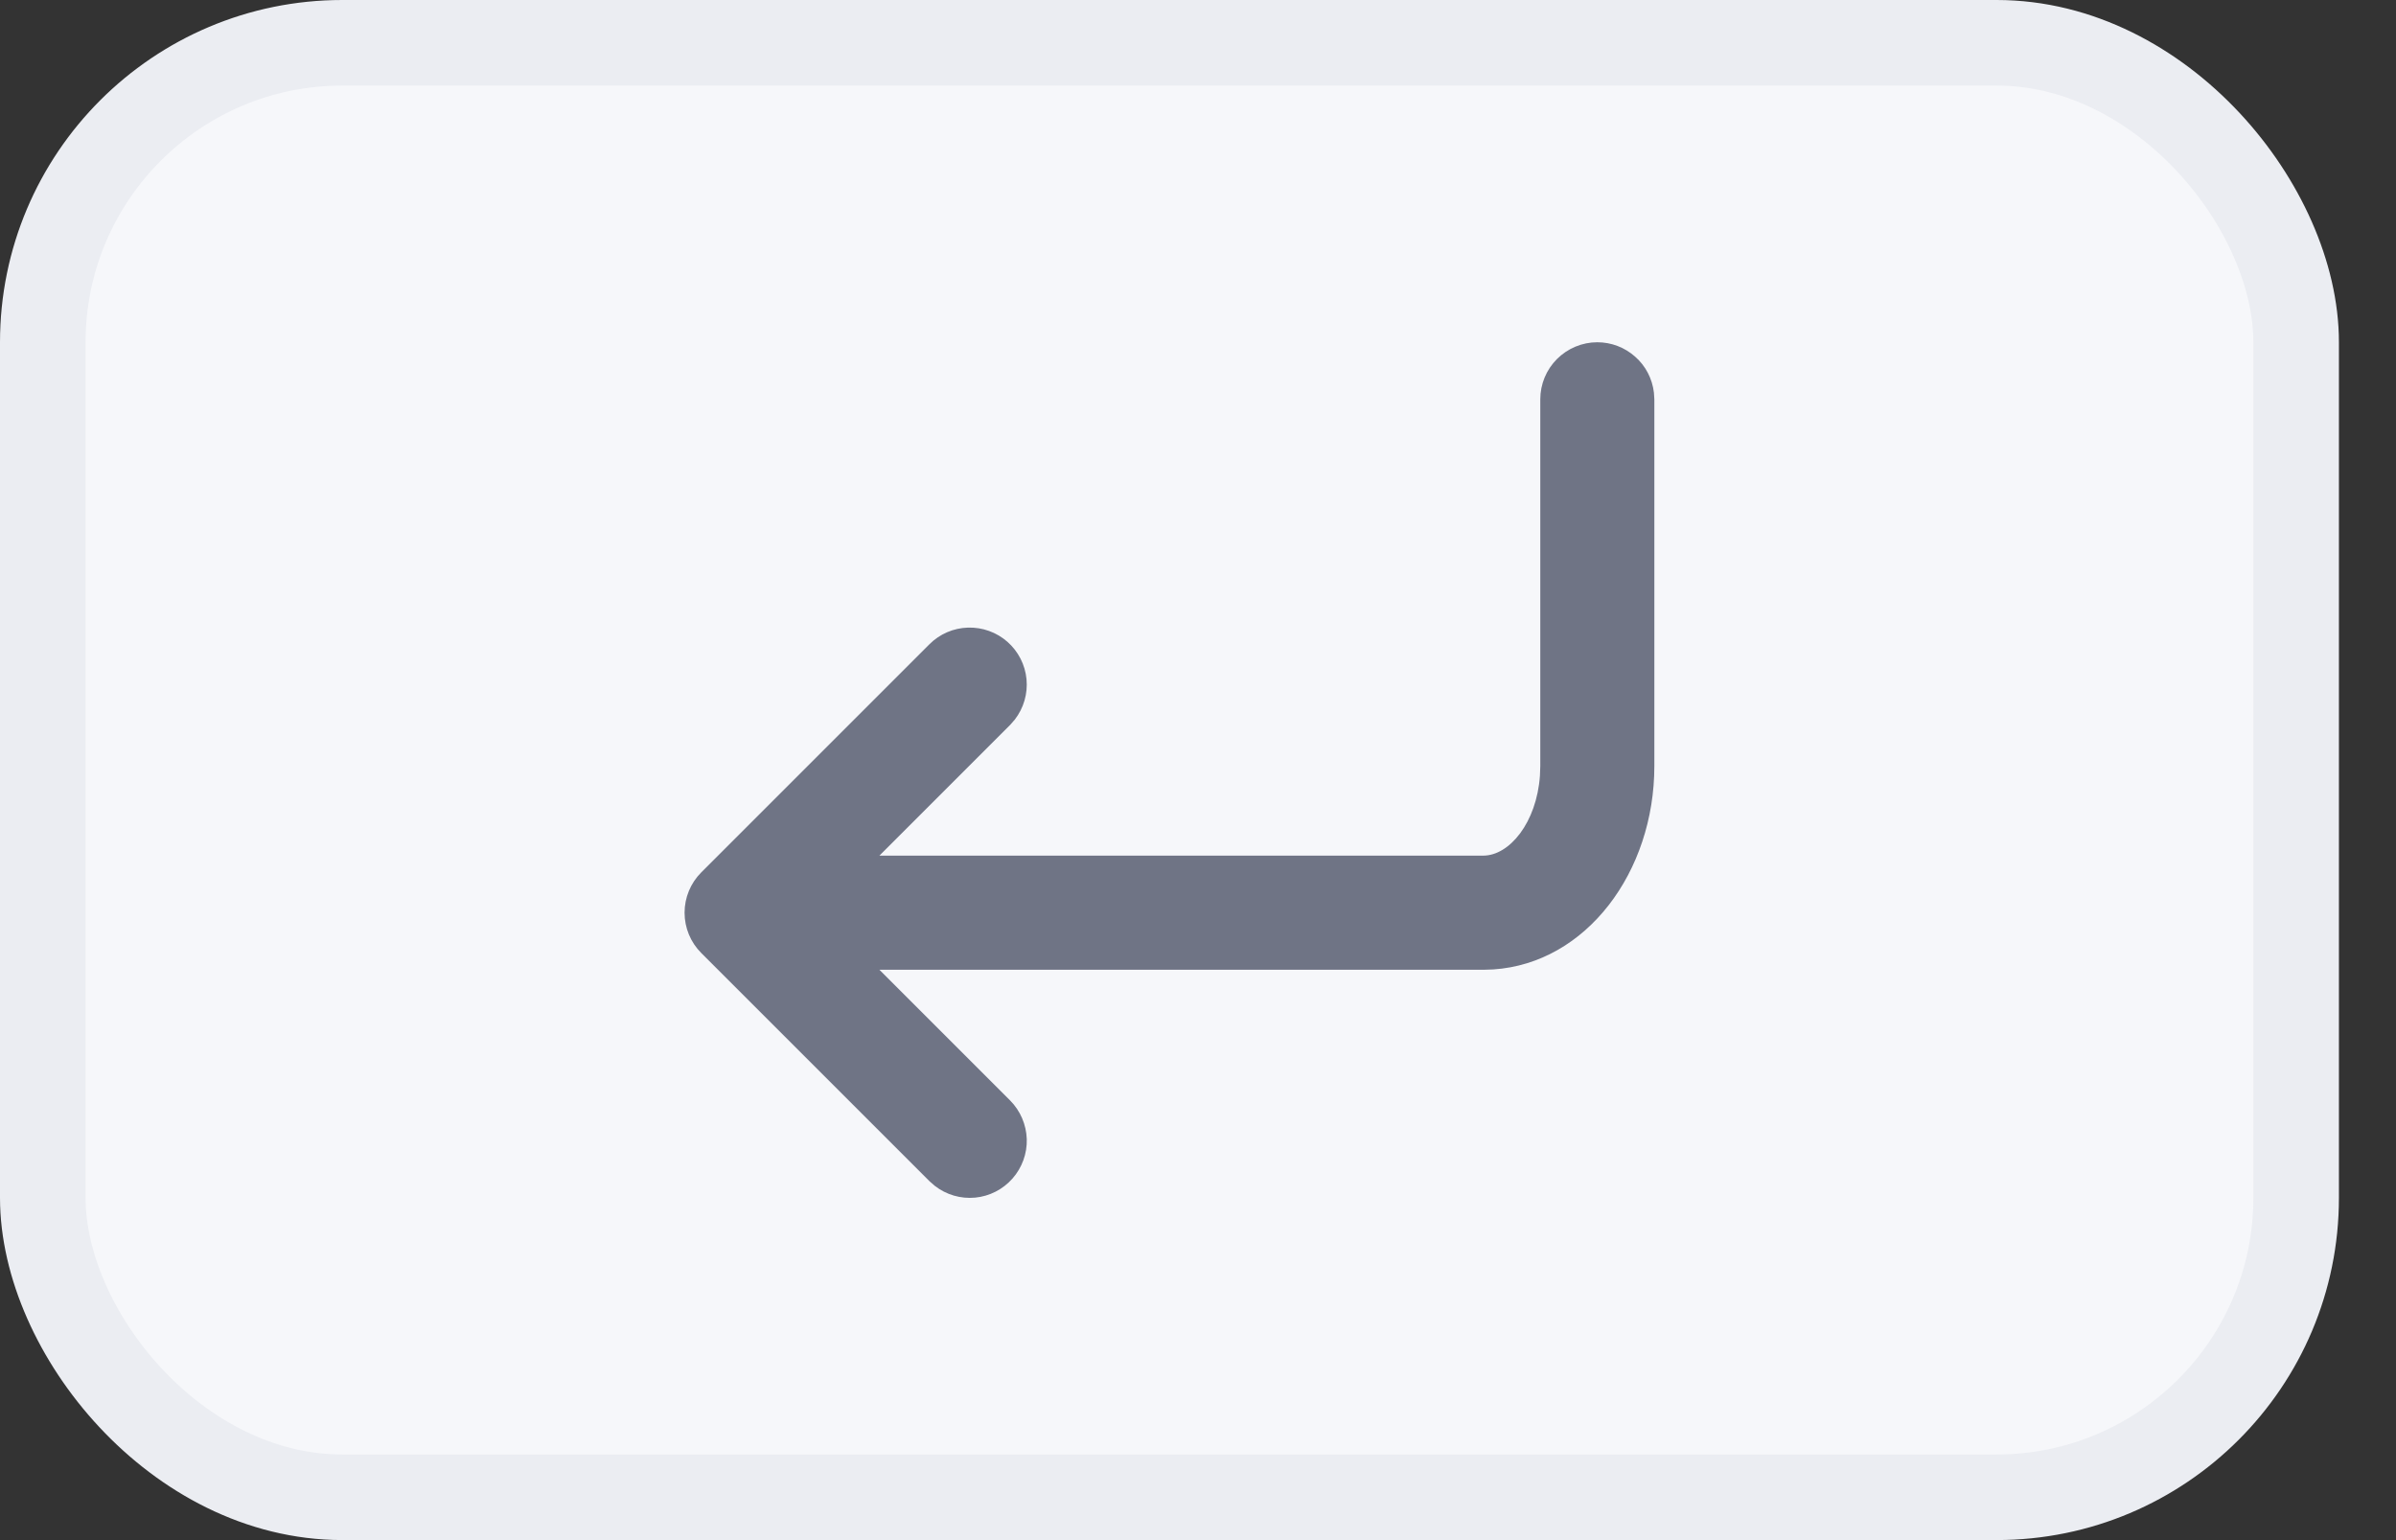 <svg width="28" height="18" viewBox="0 0 28 18" fill="none" xmlns="http://www.w3.org/2000/svg">
<rect x="0" y="0" width="28" height="18" fill="#333333" stroke="none"/>
<rect x="0.5" y="0.5" width="26.333" height="16.999" rx="3.5" fill="#F6F7FA"/>
<rect x="0.5" y="0.5" width="26.333" height="16.999" rx="3.5" stroke="#EBEDF2"/>
<path d="M18.666 4C18.83 4 18.987 4.06 19.109 4.169C19.232 4.277 19.309 4.427 19.328 4.589L19.333 4.667V8.953C19.333 10.192 18.537 11.258 17.451 11.33L17.333 11.334H10.277L11.805 12.862C11.924 12.982 11.993 13.143 11.999 13.313C12.004 13.482 11.944 13.647 11.832 13.774C11.72 13.901 11.564 13.981 11.396 13.997C11.227 14.013 11.059 13.964 10.925 13.86L10.862 13.805L8.195 11.138C8.07 11.013 8 10.844 8 10.667C8 10.49 8.07 10.321 8.195 10.196L10.862 7.529C10.982 7.409 11.143 7.34 11.312 7.335C11.481 7.33 11.646 7.389 11.773 7.501C11.9 7.613 11.98 7.769 11.996 7.938C12.012 8.107 11.963 8.275 11.86 8.409L11.805 8.472L10.277 10H17.333C17.639 10 17.957 9.616 17.996 9.065L18 8.953V4.667C18 4.49 18.07 4.321 18.195 4.196C18.32 4.071 18.49 4 18.666 4Z" fill="#6F7485"/>
</svg>
